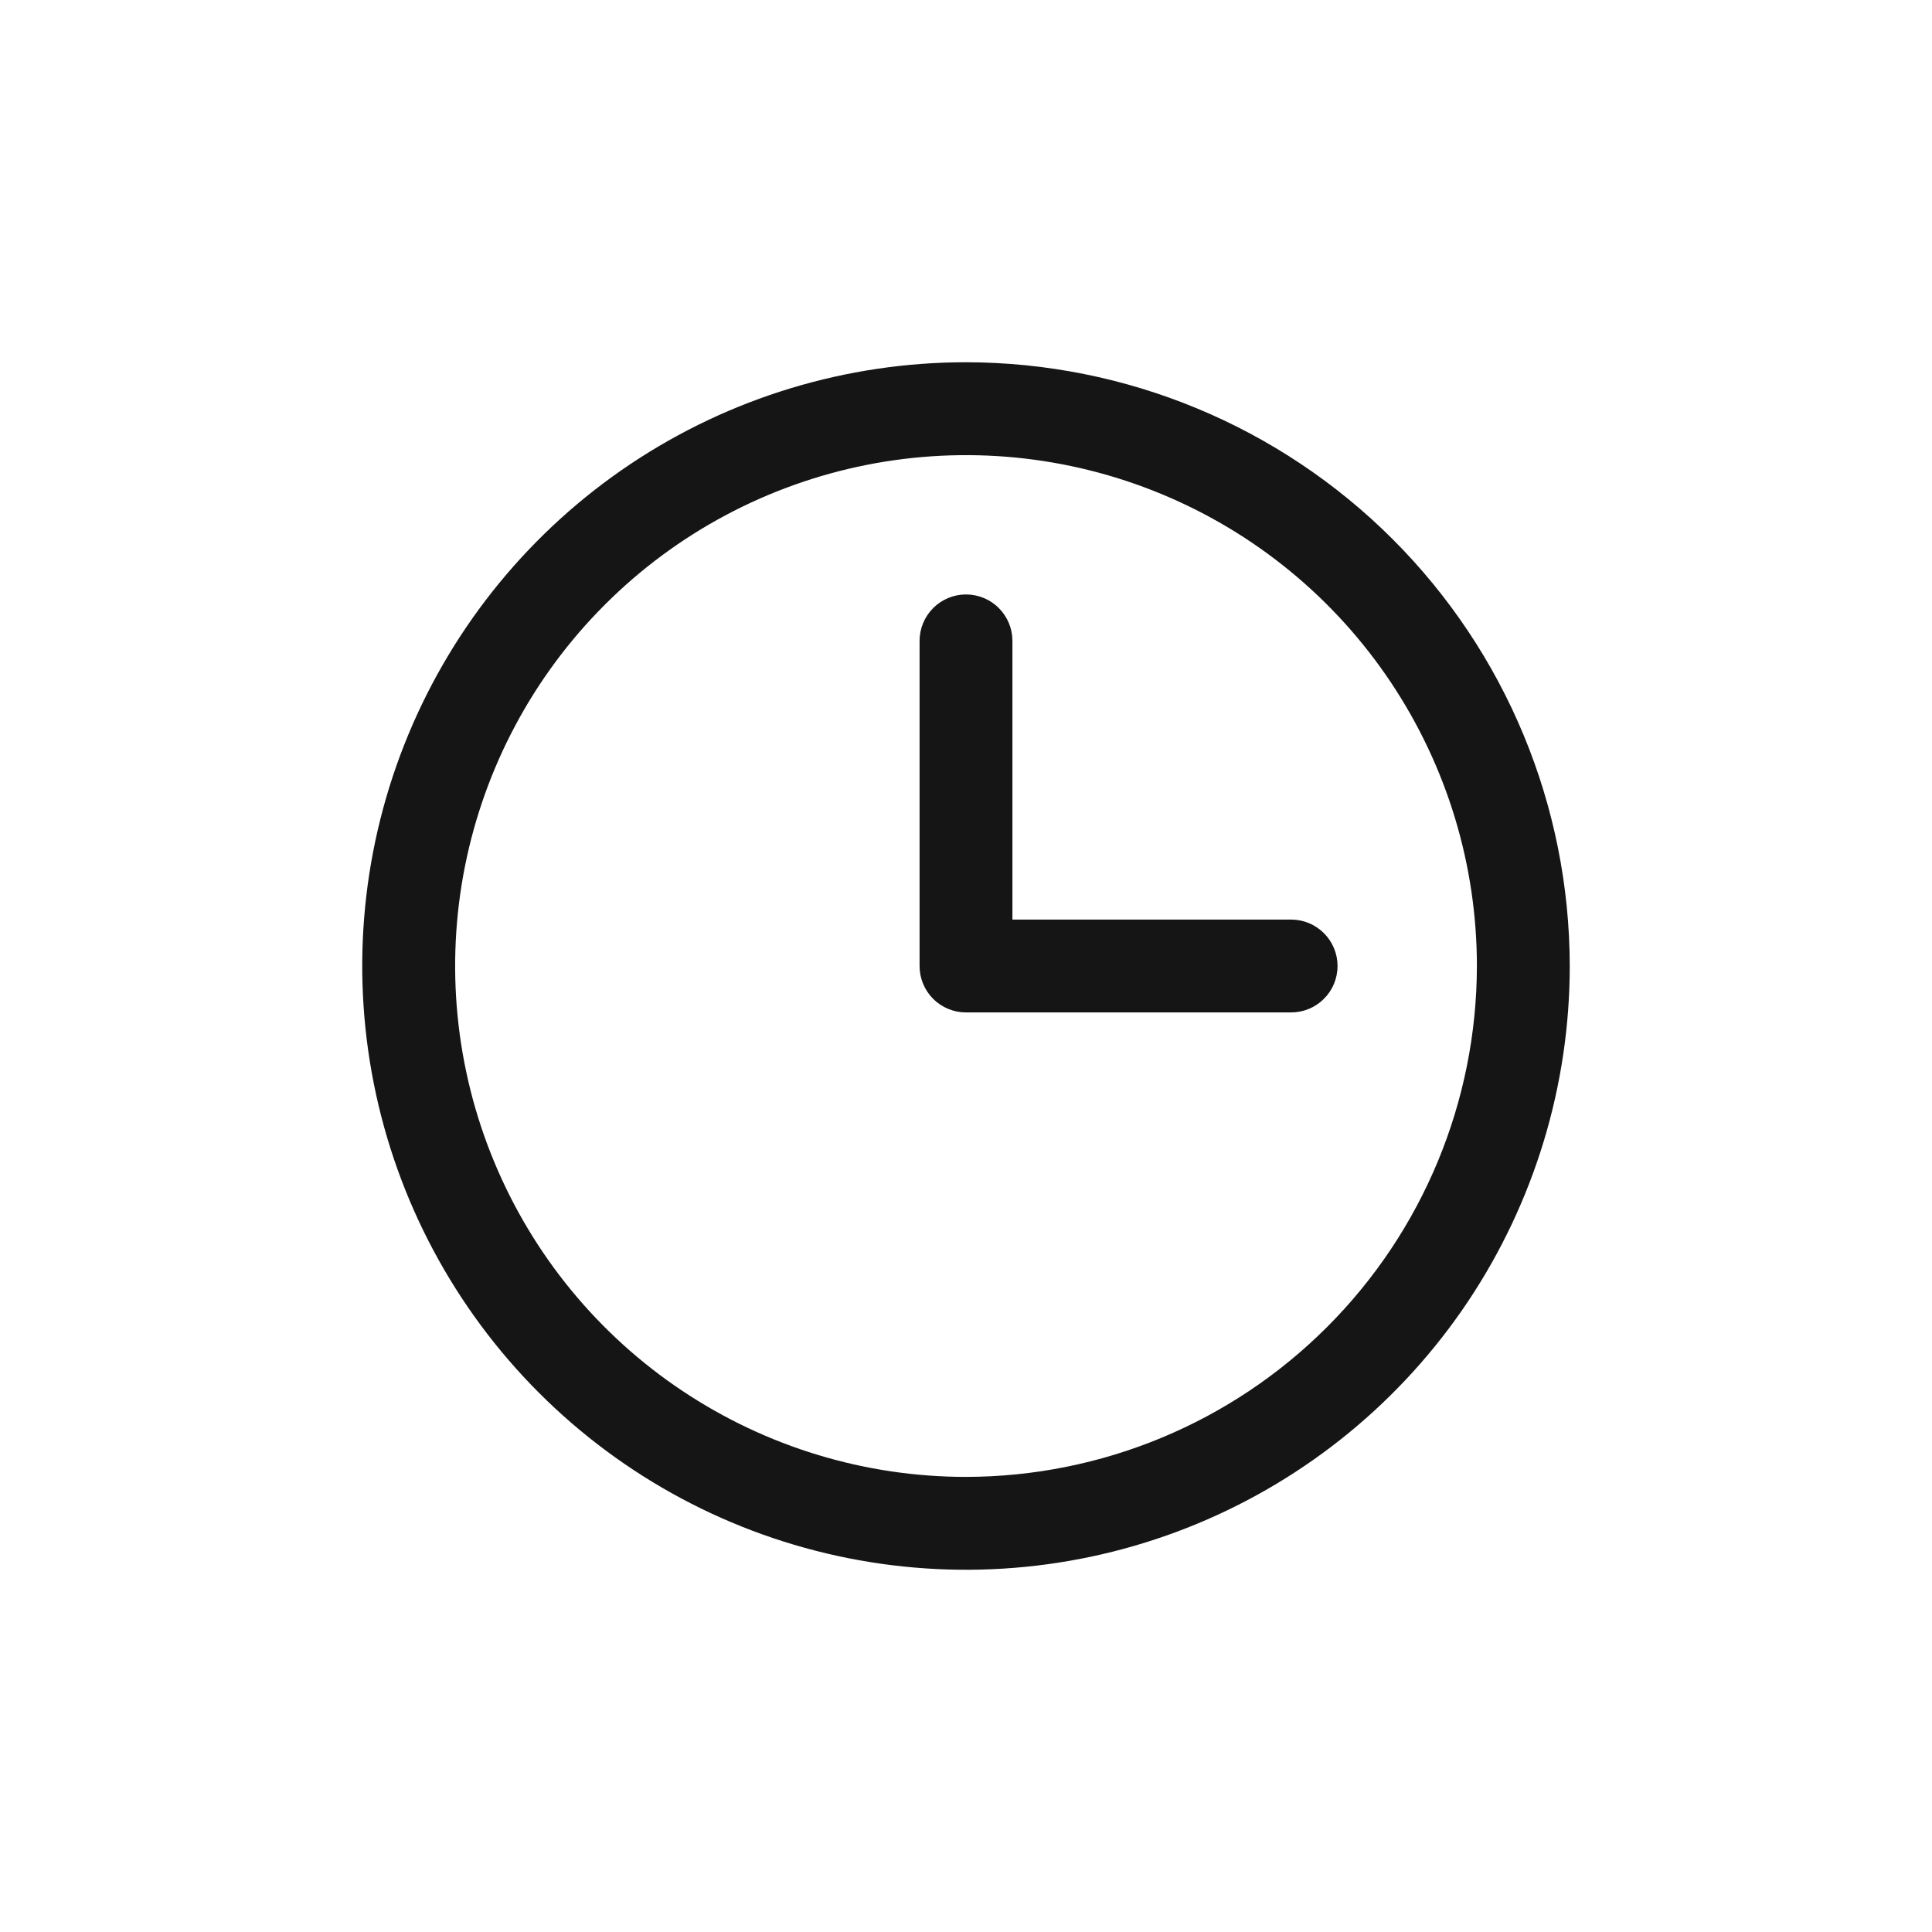 <svg width="32" height="32" viewBox="0 0 32 32" fill="none" xmlns="http://www.w3.org/2000/svg">
<path d="M16 6C14.022 6 12.089 6.586 10.444 7.685C8.8 8.784 7.518 10.346 6.761 12.173C6.004 14 5.806 16.011 6.192 17.951C6.578 19.891 7.53 21.672 8.929 23.071C10.328 24.47 12.109 25.422 14.049 25.808C15.989 26.194 18 25.996 19.827 25.239C21.654 24.482 23.216 23.2 24.315 21.556C25.413 19.911 26 17.978 26 16C25.997 13.349 24.943 10.807 23.068 8.932C21.193 7.057 18.651 6.003 16 6ZM16 24.462C14.326 24.462 12.691 23.965 11.299 23.035C9.908 22.106 8.823 20.784 8.183 19.238C7.542 17.692 7.375 15.991 7.701 14.349C8.028 12.708 8.833 11.2 10.017 10.017C11.2 8.833 12.708 8.028 14.349 7.701C15.991 7.375 17.692 7.542 19.238 8.183C20.784 8.823 22.106 9.908 23.035 11.299C23.965 12.691 24.462 14.326 24.462 16C24.459 18.243 23.567 20.394 21.98 21.98C20.394 23.567 18.243 24.459 16 24.462ZM22.154 16C22.154 16.204 22.073 16.4 21.928 16.544C21.784 16.688 21.589 16.769 21.385 16.769H16C15.796 16.769 15.6 16.688 15.456 16.544C15.312 16.4 15.231 16.204 15.231 16V10.615C15.231 10.411 15.312 10.216 15.456 10.072C15.6 9.927 15.796 9.846 16 9.846C16.204 9.846 16.4 9.927 16.544 10.072C16.688 10.216 16.769 10.411 16.769 10.615V15.231H21.385C21.589 15.231 21.784 15.312 21.928 15.456C22.073 15.6 22.154 15.796 22.154 16Z" fill="#151515"/>
</svg>
